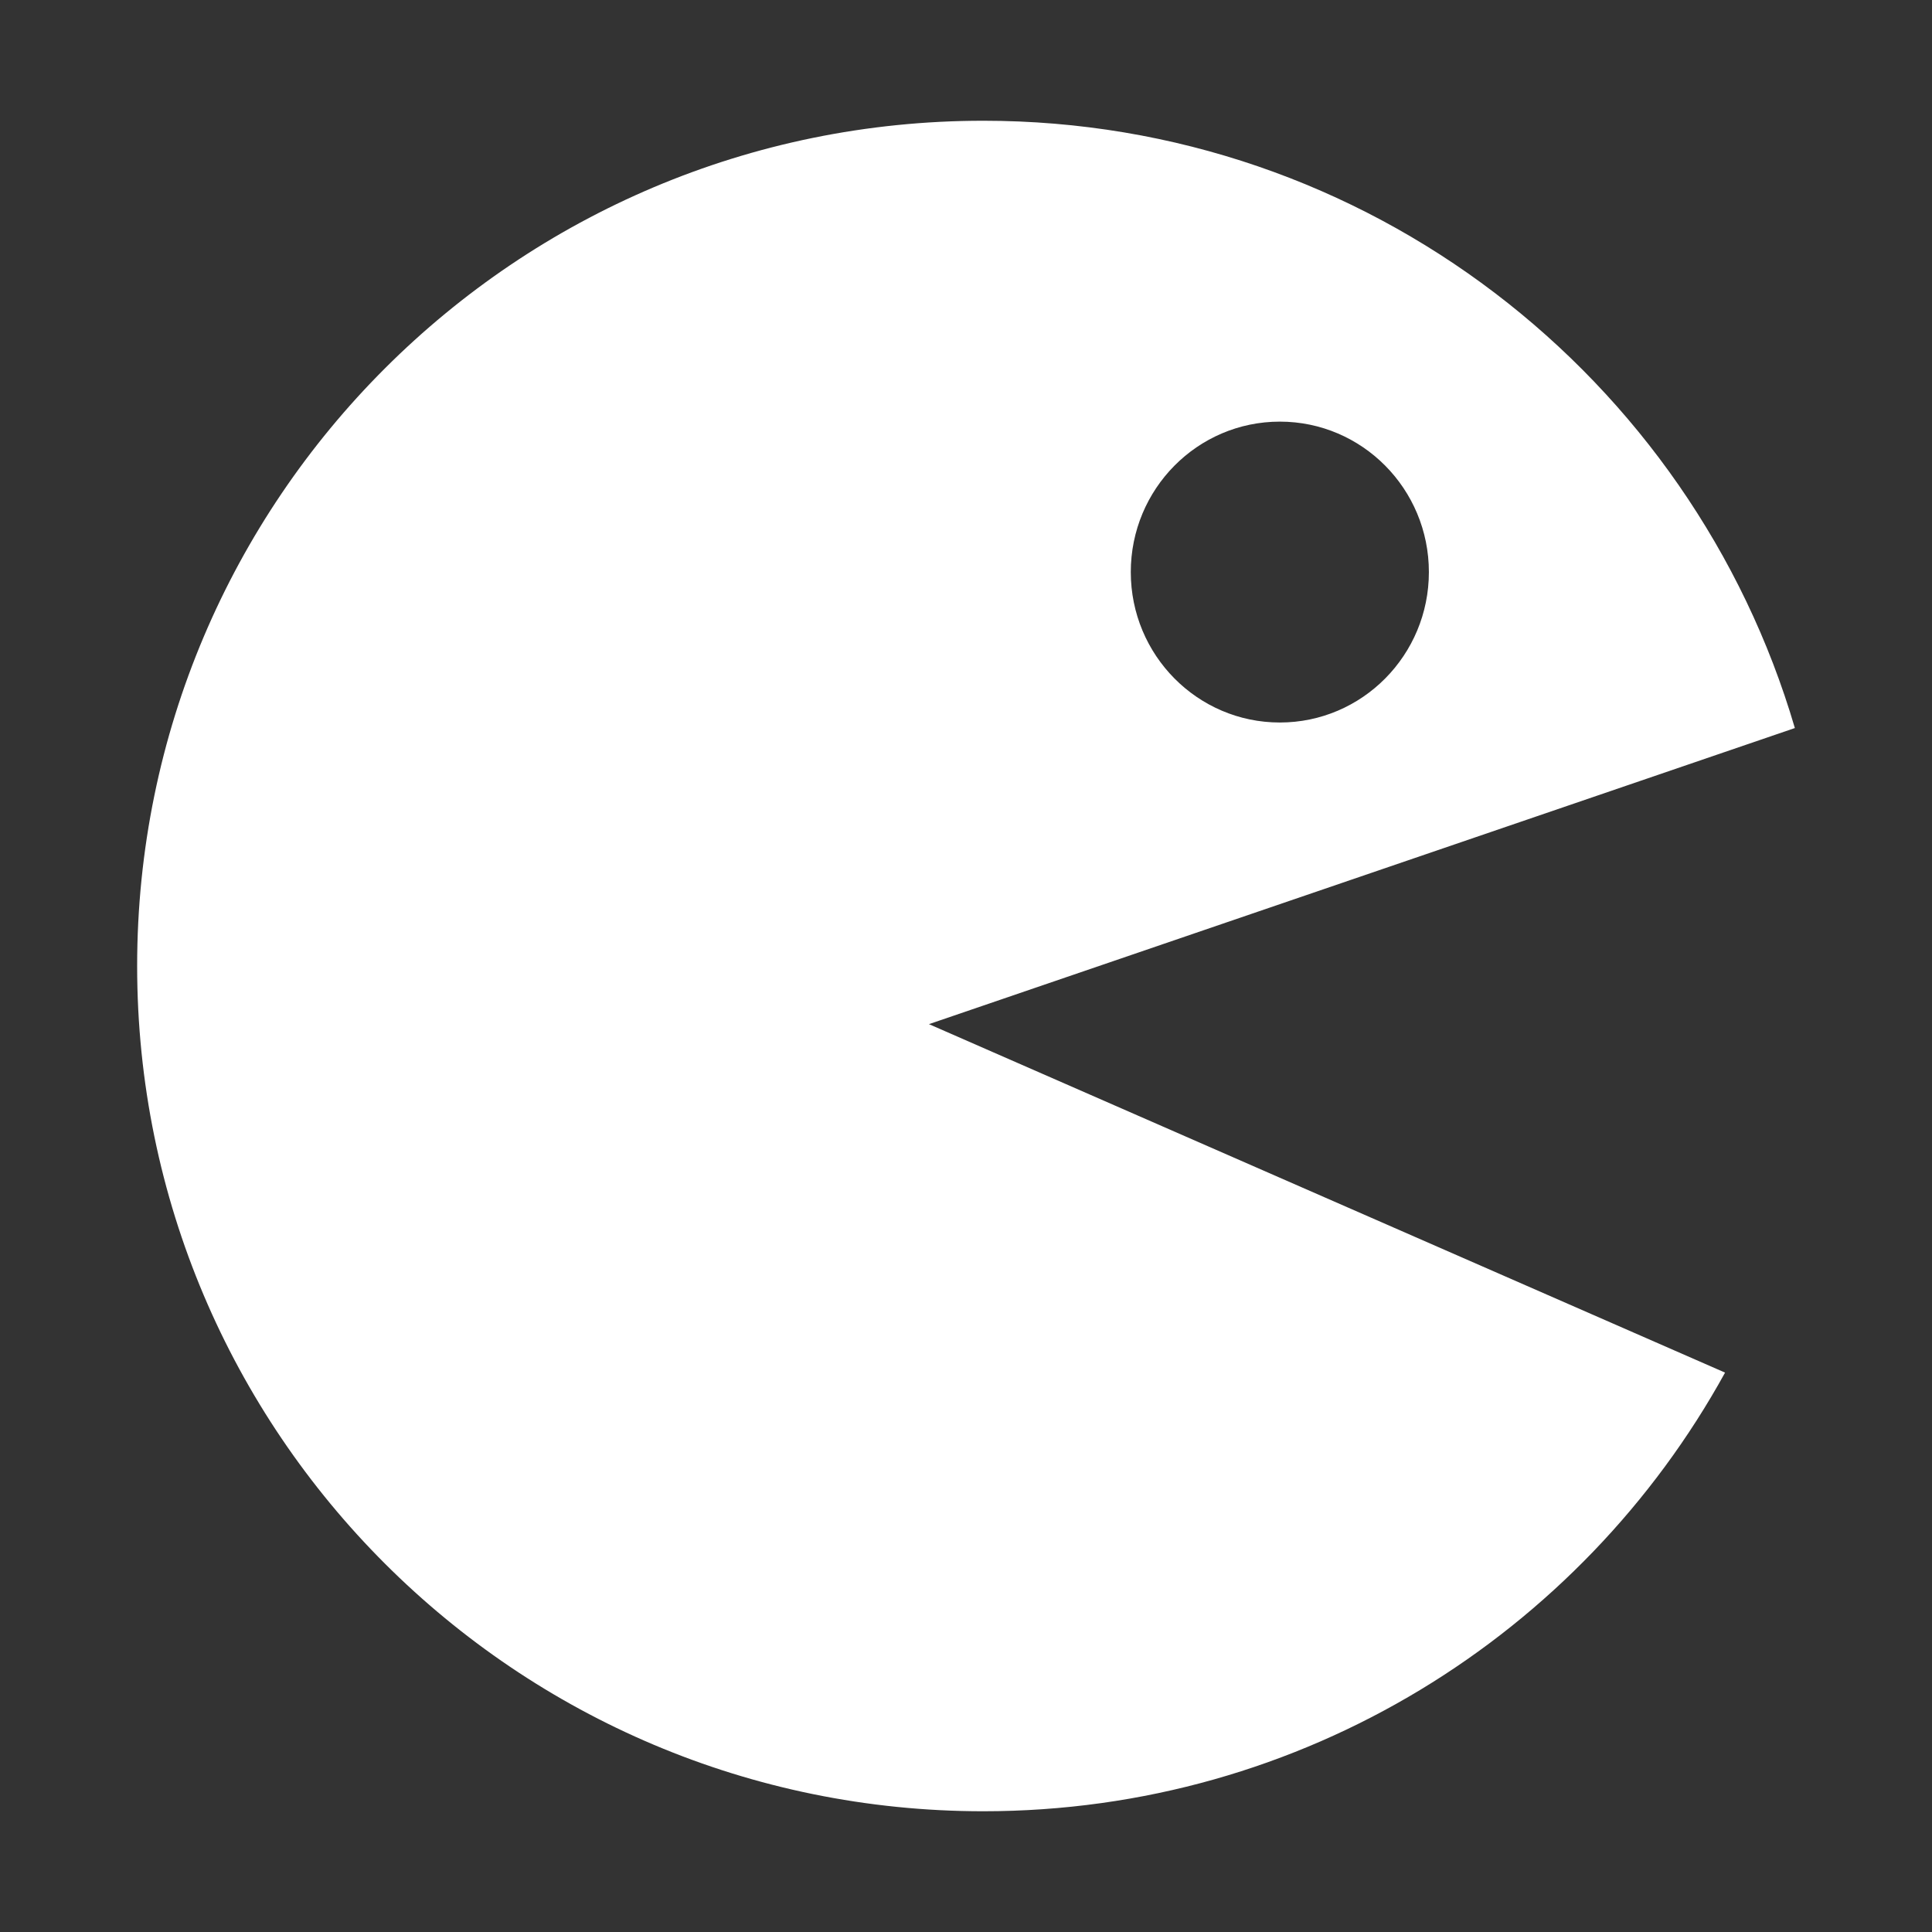 <?xml version="1.0" encoding="utf-8"?>
<!-- Generator: Adobe Illustrator 14.0.0, SVG Export Plug-In . SVG Version: 6.00 Build 43363)  -->
<!DOCTYPE svg PUBLIC "-//W3C//DTD SVG 1.1//EN" "http://www.w3.org/Graphics/SVG/1.1/DTD/svg11.dtd">
<svg version="1.1" id="icon" xmlns="http://www.w3.org/2000/svg" xmlns:xlink="http://www.w3.org/1999/xlink" x="0px" y="0px"
	 width="1024px" height="1024px" viewBox="0 0 1024 1024" enable-background="new 0 0 1024 1024" xml:space="preserve">
<rect x="0" y="0" width="1024" height="1024" fill="#333333" stroke="none"/>
<path style="fill:#ffffff" fill-rule="evenodd" clip-rule="evenodd" d="M914.319,727.511c-76.271,138.544-223.691,232.491-393.152,232.491
	C273.478,960.002,72.689,759.424,72.689,512c0-247.424,200.788-448.002,448.478-448.002c203.804,0,375.577,135.92,430.144,321.882
	L492.363,542.818L914.319,727.511z M678.34,382.943c43.631,0,78.998-35.7,78.998-79.736c0-44.039-35.367-79.735-78.998-79.735
	c-43.63,0-78.999,35.696-78.999,79.735C599.341,347.243,634.71,382.943,678.34,382.943"/>
</svg>
